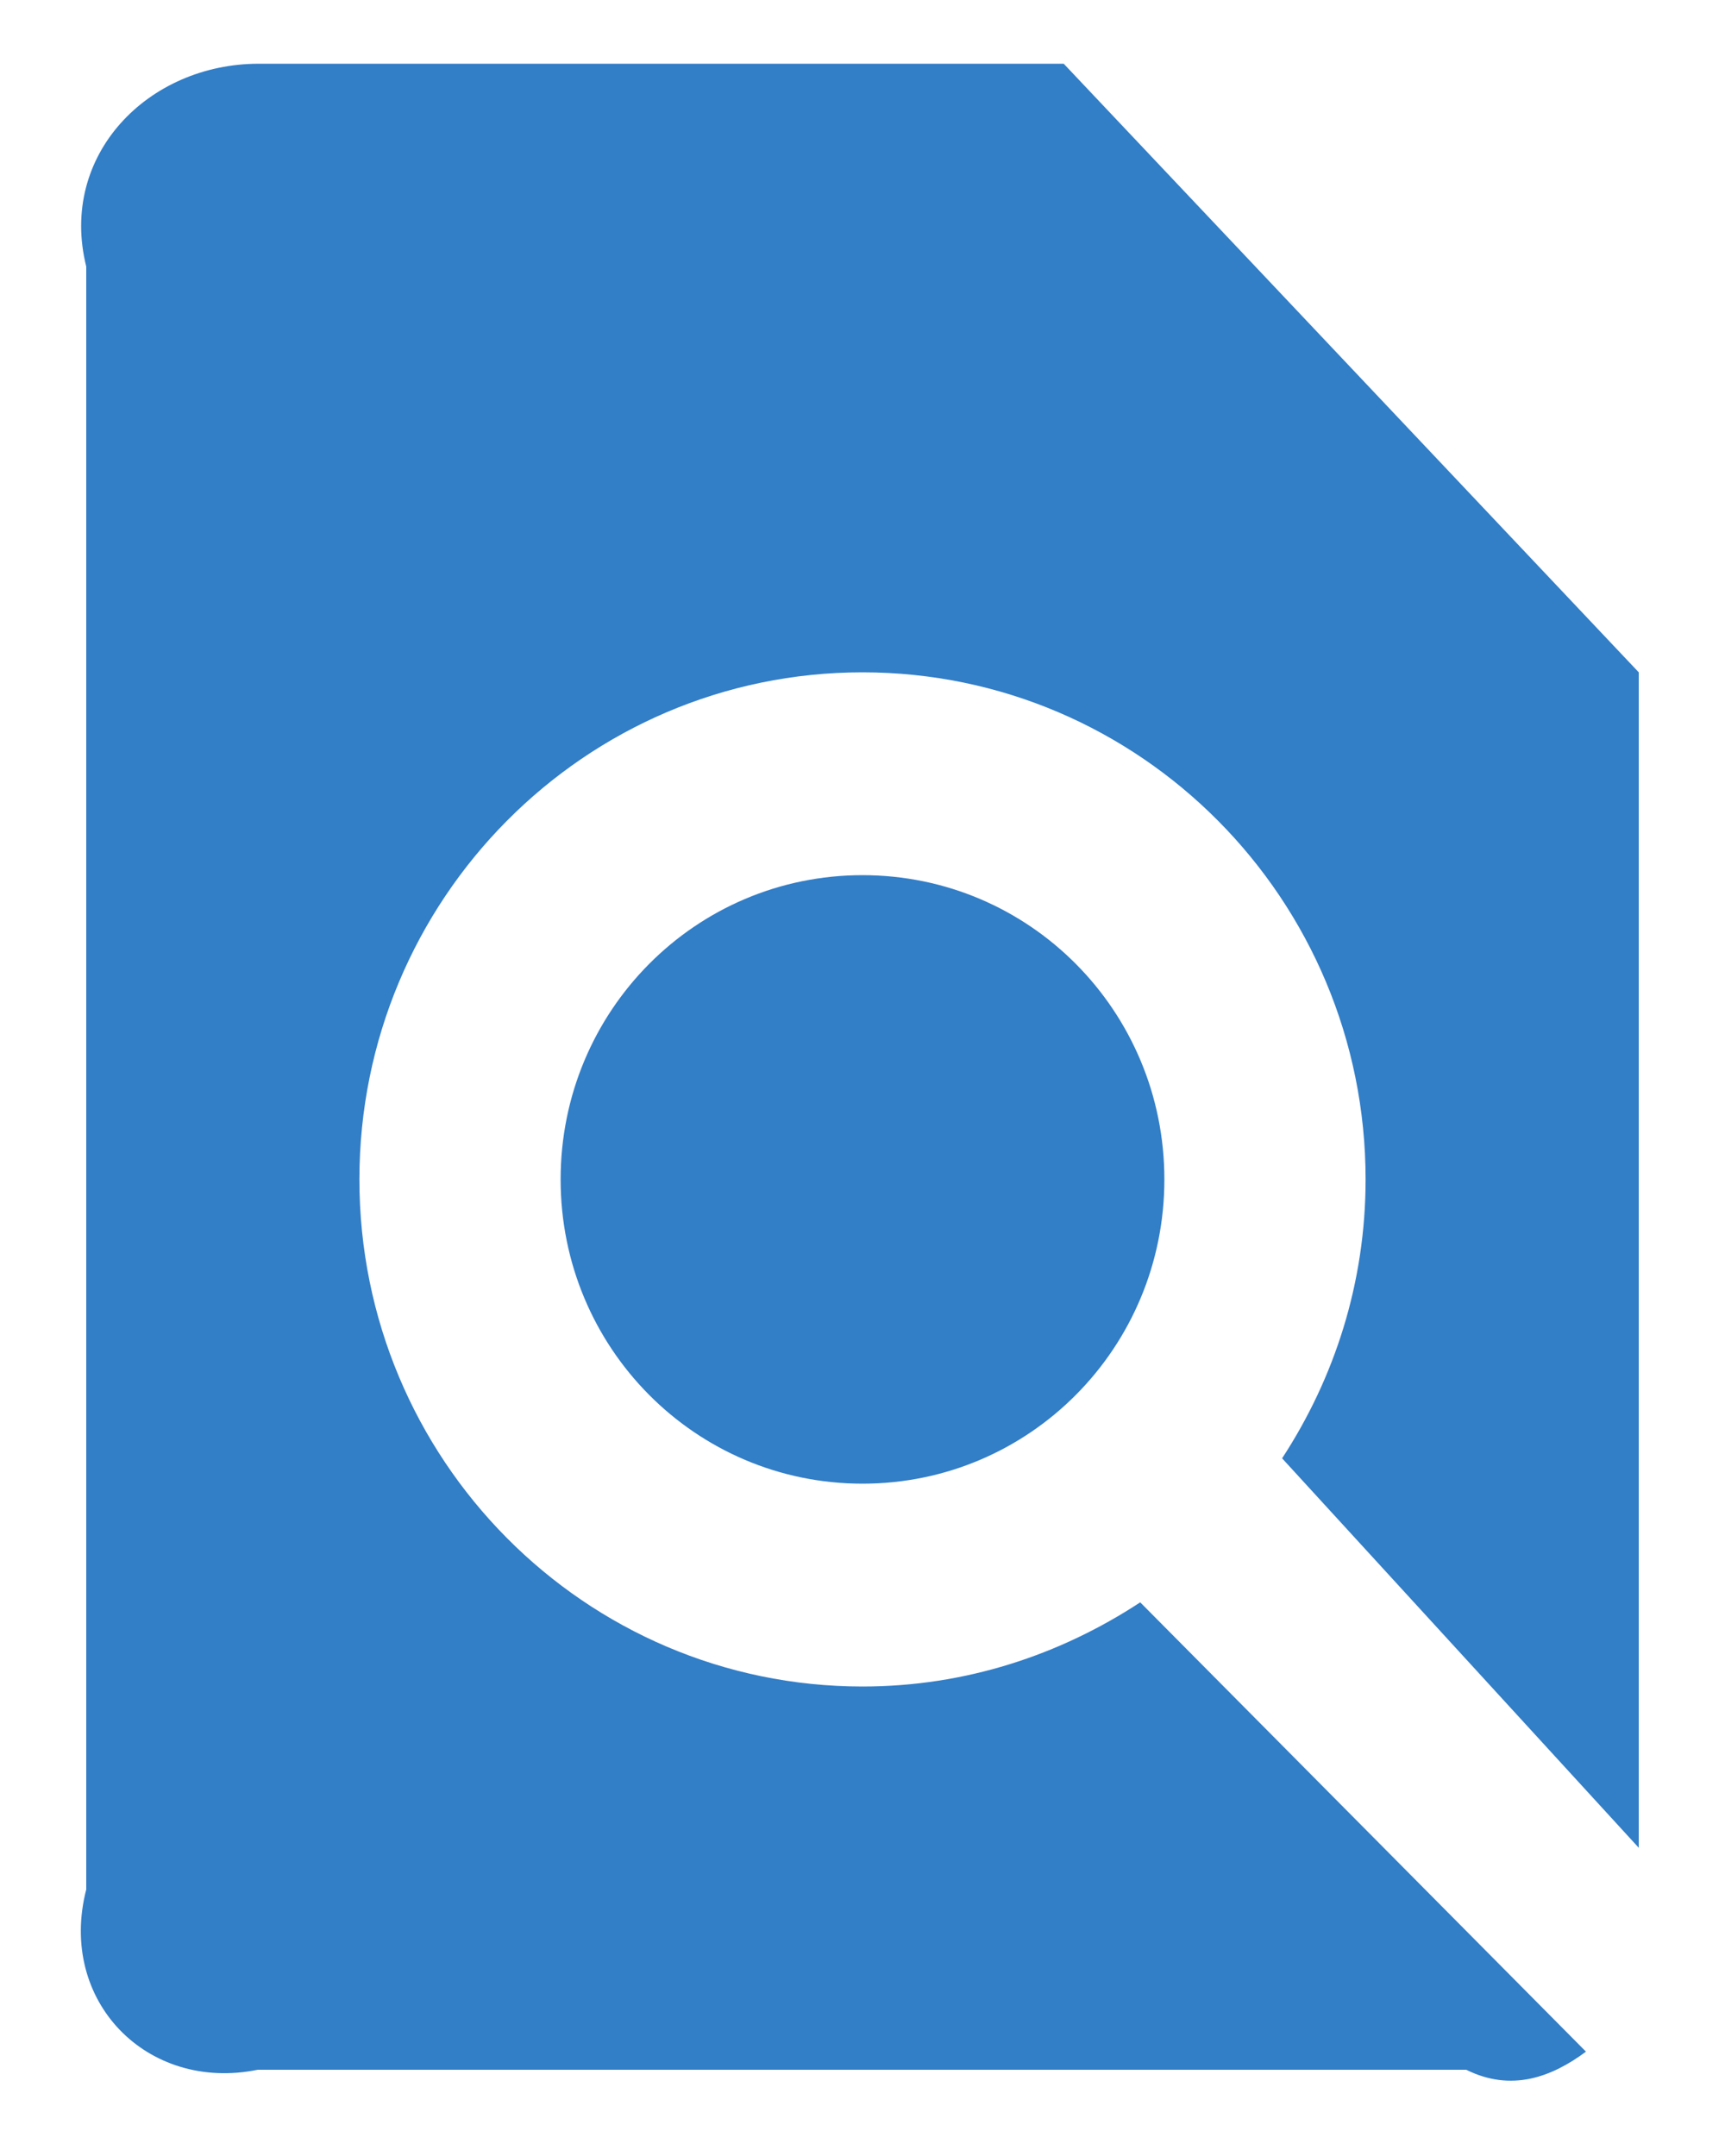 ﻿<?xml version="1.0" encoding="utf-8"?>
<svg version="1.1" xmlns:xlink="http://www.w3.org/1999/xlink" width="20px" height="25px" xmlns="http://www.w3.org/2000/svg">
  <g transform="matrix(1 0 0 1 -8 -5 )">
    <path d="M 14.865 16.91  L 19 21.426  L 19 7.796  L 12.333 0.739  L 3 0.739  C 1.717 0.739  0.678 1.798  1 3.091  L 1 21.909  C 0.667 23.202  1.705 24.261  2.988 24  L 17 24  C 17.525 24.261  17.992 24.084  18.388 23.79  L 13.22 18.58  C 12.287 19.192  11.19 19.556  10 19.556  C 6.78 19.556  4.167 16.922  4.167 13.676  C 4.167 10.43  6.78 7.796  10 7.796  C 13.22 7.796  15.833 10.43  15.833 13.676  C 15.833 14.876  15.472 15.981  14.865 16.91  Z M 10 10.148  C 8.063 10.148  6.5 11.724  6.5 13.676  C 6.5 15.628  8.063 17.204  10 17.204  C 11.937 17.204  13.5 15.628  13.5 13.676  C 13.5 11.724  11.937 10.148  10 10.148  Z " fill-rule="nonzero" fill="#327ec7" stroke="none" transform="matrix(1 0 0 1 8 5 )" />
  </g>
</svg>